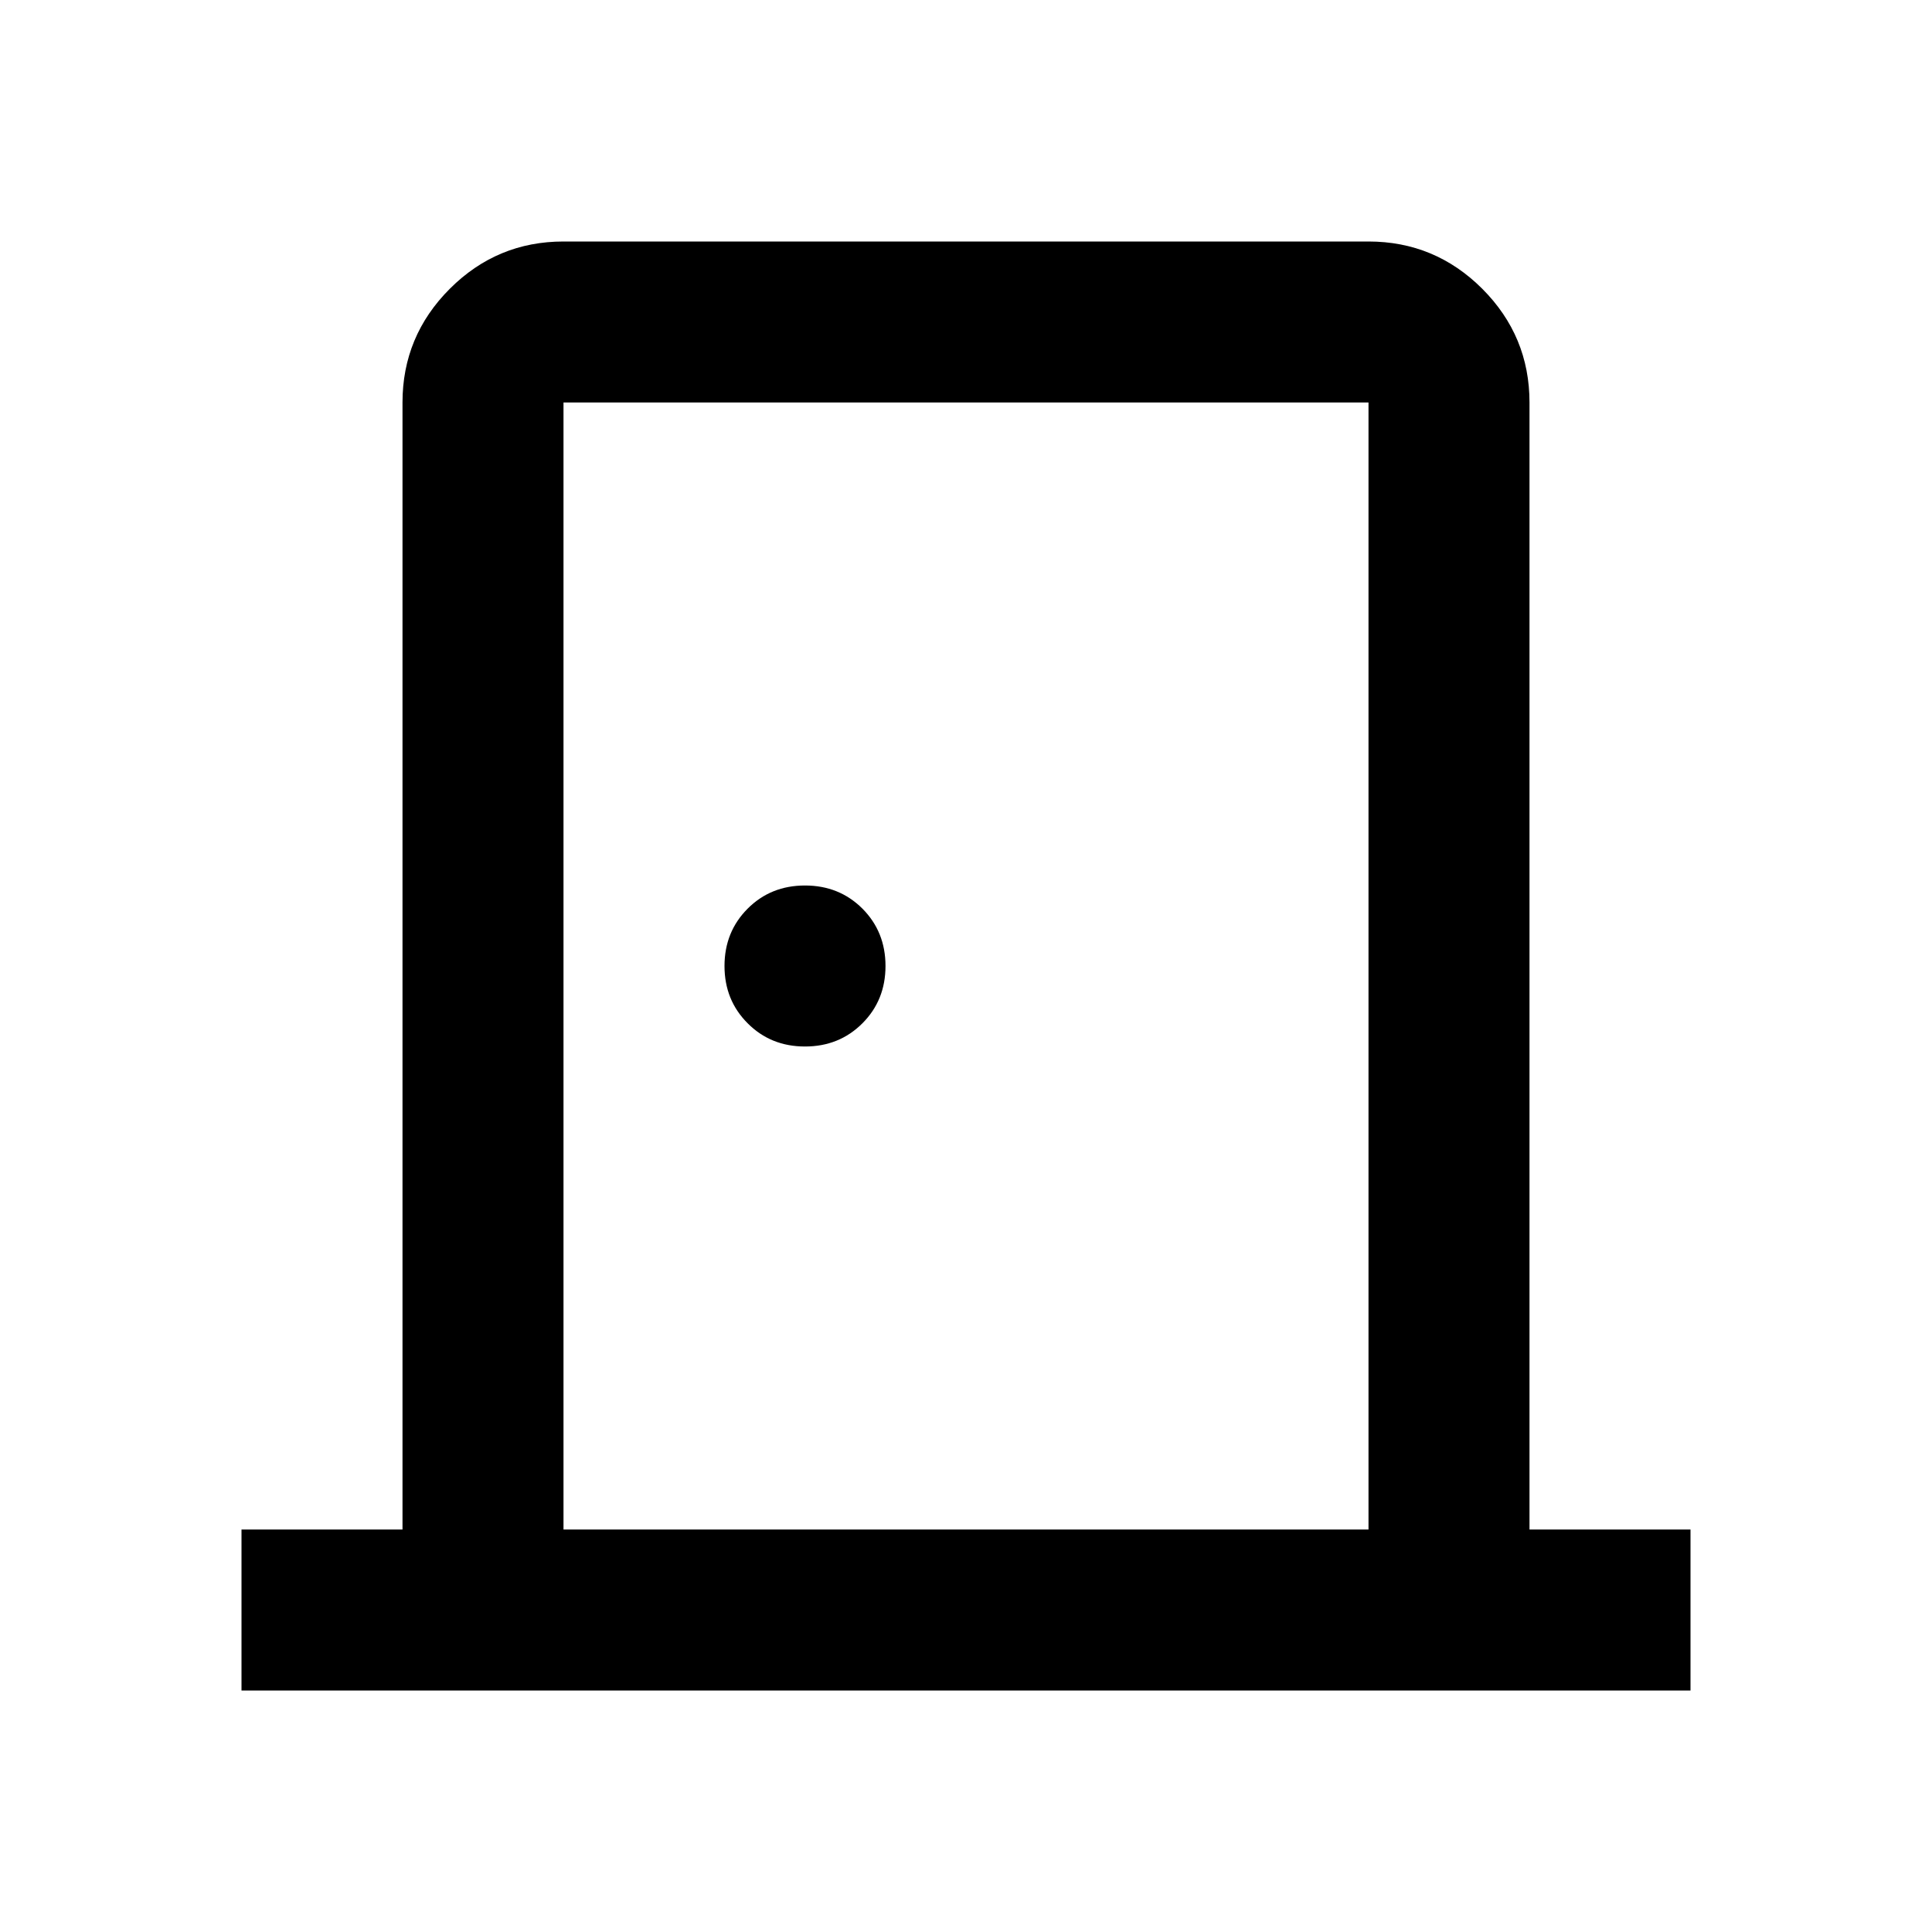 <svg xmlns="http://www.w3.org/2000/svg" height="24" width="24"><path d="M3 21V19H5V5Q5 4.175 5.588 3.587Q6.175 3 7 3H17Q17.825 3 18.413 3.587Q19 4.175 19 5V19H21V21ZM7 19H17V5Q17 5 17 5Q17 5 17 5H7Q7 5 7 5Q7 5 7 5ZM10 13Q10.425 13 10.713 12.712Q11 12.425 11 12Q11 11.575 10.713 11.287Q10.425 11 10 11Q9.575 11 9.288 11.287Q9 11.575 9 12Q9 12.425 9.288 12.712Q9.575 13 10 13ZM7 5Q7 5 7 5Q7 5 7 5V19V5Q7 5 7 5Q7 5 7 5Z"/></svg>
